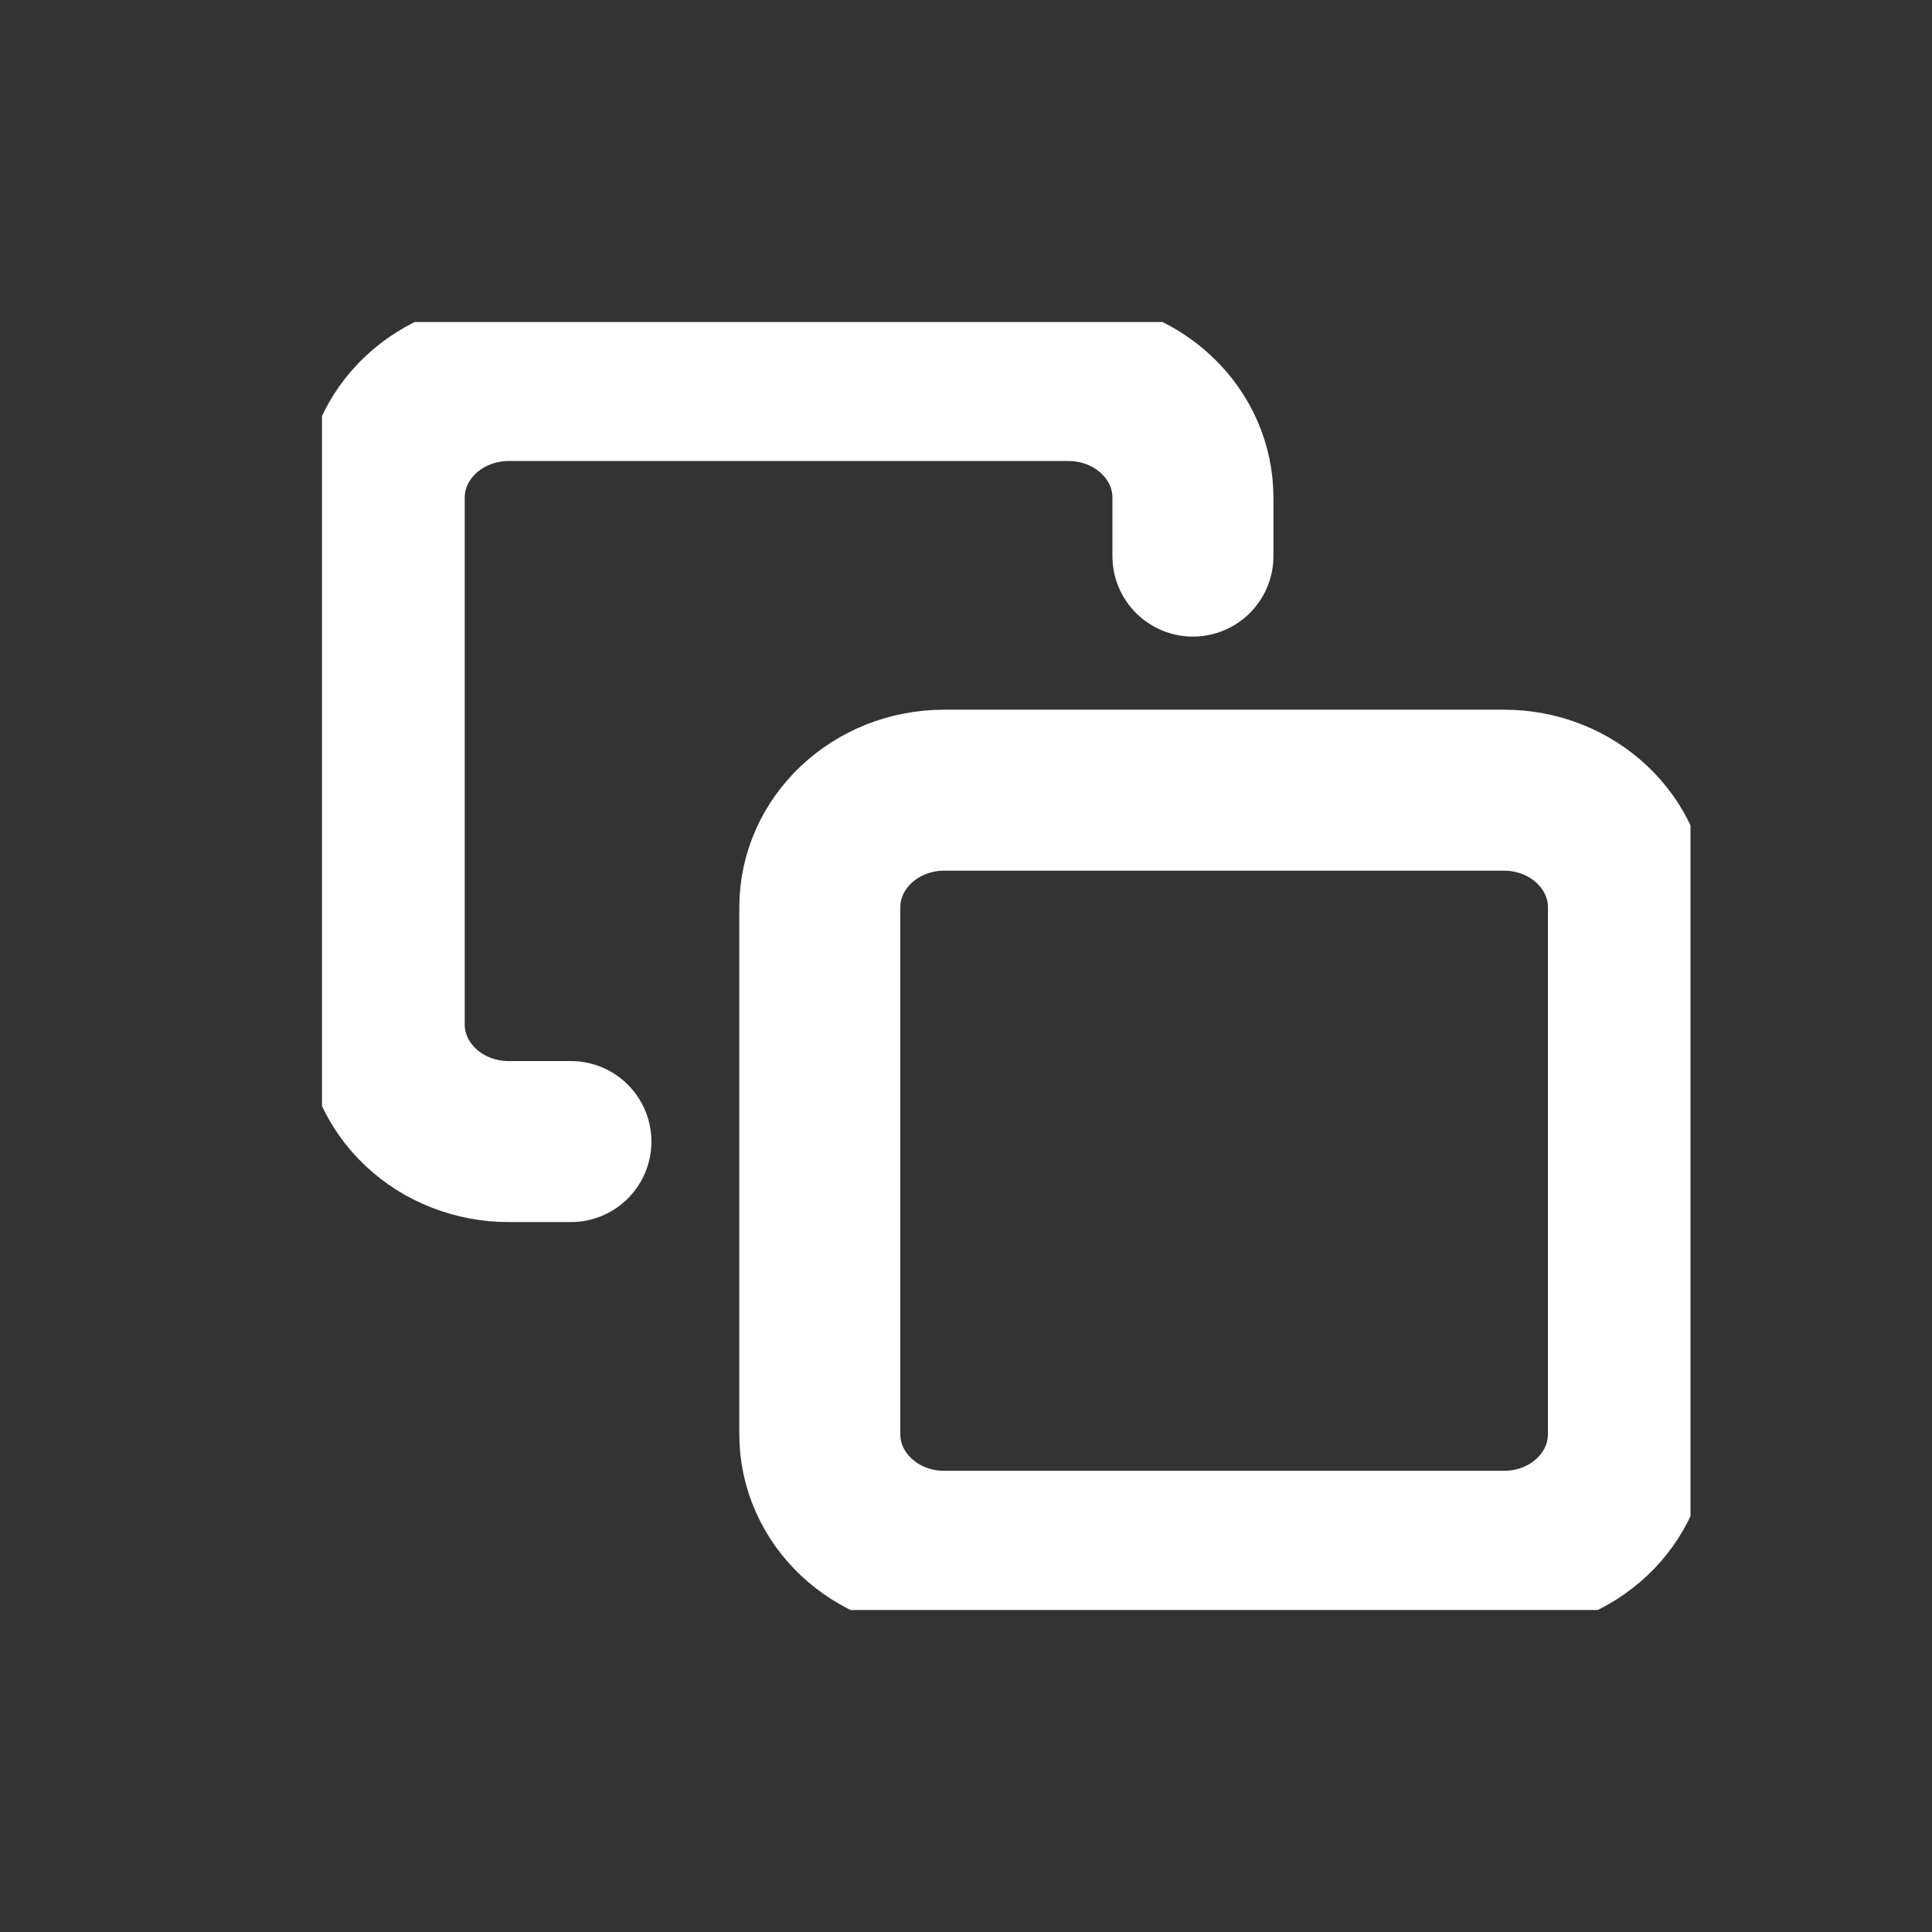 <svg width="24" height="24" viewBox="0 0 24 24" fill="none" xmlns="http://www.w3.org/2000/svg">
<rect x="0" y="0" width="24" height="24" fill="#333333" stroke="none"/>
<g clip-path="url(#clip0_2438_101564)">
<path d="M18.684 9.816H11.729C10.876 9.816 10.184 10.468 10.184 11.271V17.816C10.184 18.62 10.876 19.271 11.729 19.271H18.684C19.537 19.271 20.229 18.62 20.229 17.816V11.271C20.229 10.468 19.537 9.816 18.684 9.816Z" stroke="white" stroke-width="2" stroke-linecap="round" stroke-linejoin="round"/>
<path d="M7.092 14.181H6.319C5.909 14.181 5.516 14.028 5.226 13.755C4.936 13.482 4.773 13.112 4.773 12.727V6.181C4.773 5.795 4.936 5.425 5.226 5.153C5.516 4.88 5.909 4.727 6.319 4.727H13.273C13.683 4.727 14.076 4.88 14.366 5.153C14.656 5.425 14.819 5.795 14.819 6.181V6.908" stroke="white" stroke-width="2" stroke-linecap="round" stroke-linejoin="round"/>
</g>
<defs>
<clipPath id="clip0_2438_101564">
<rect width="17" height="16" fill="white" transform="translate(4 4)"/>
</clipPath>
</defs>
</svg>
